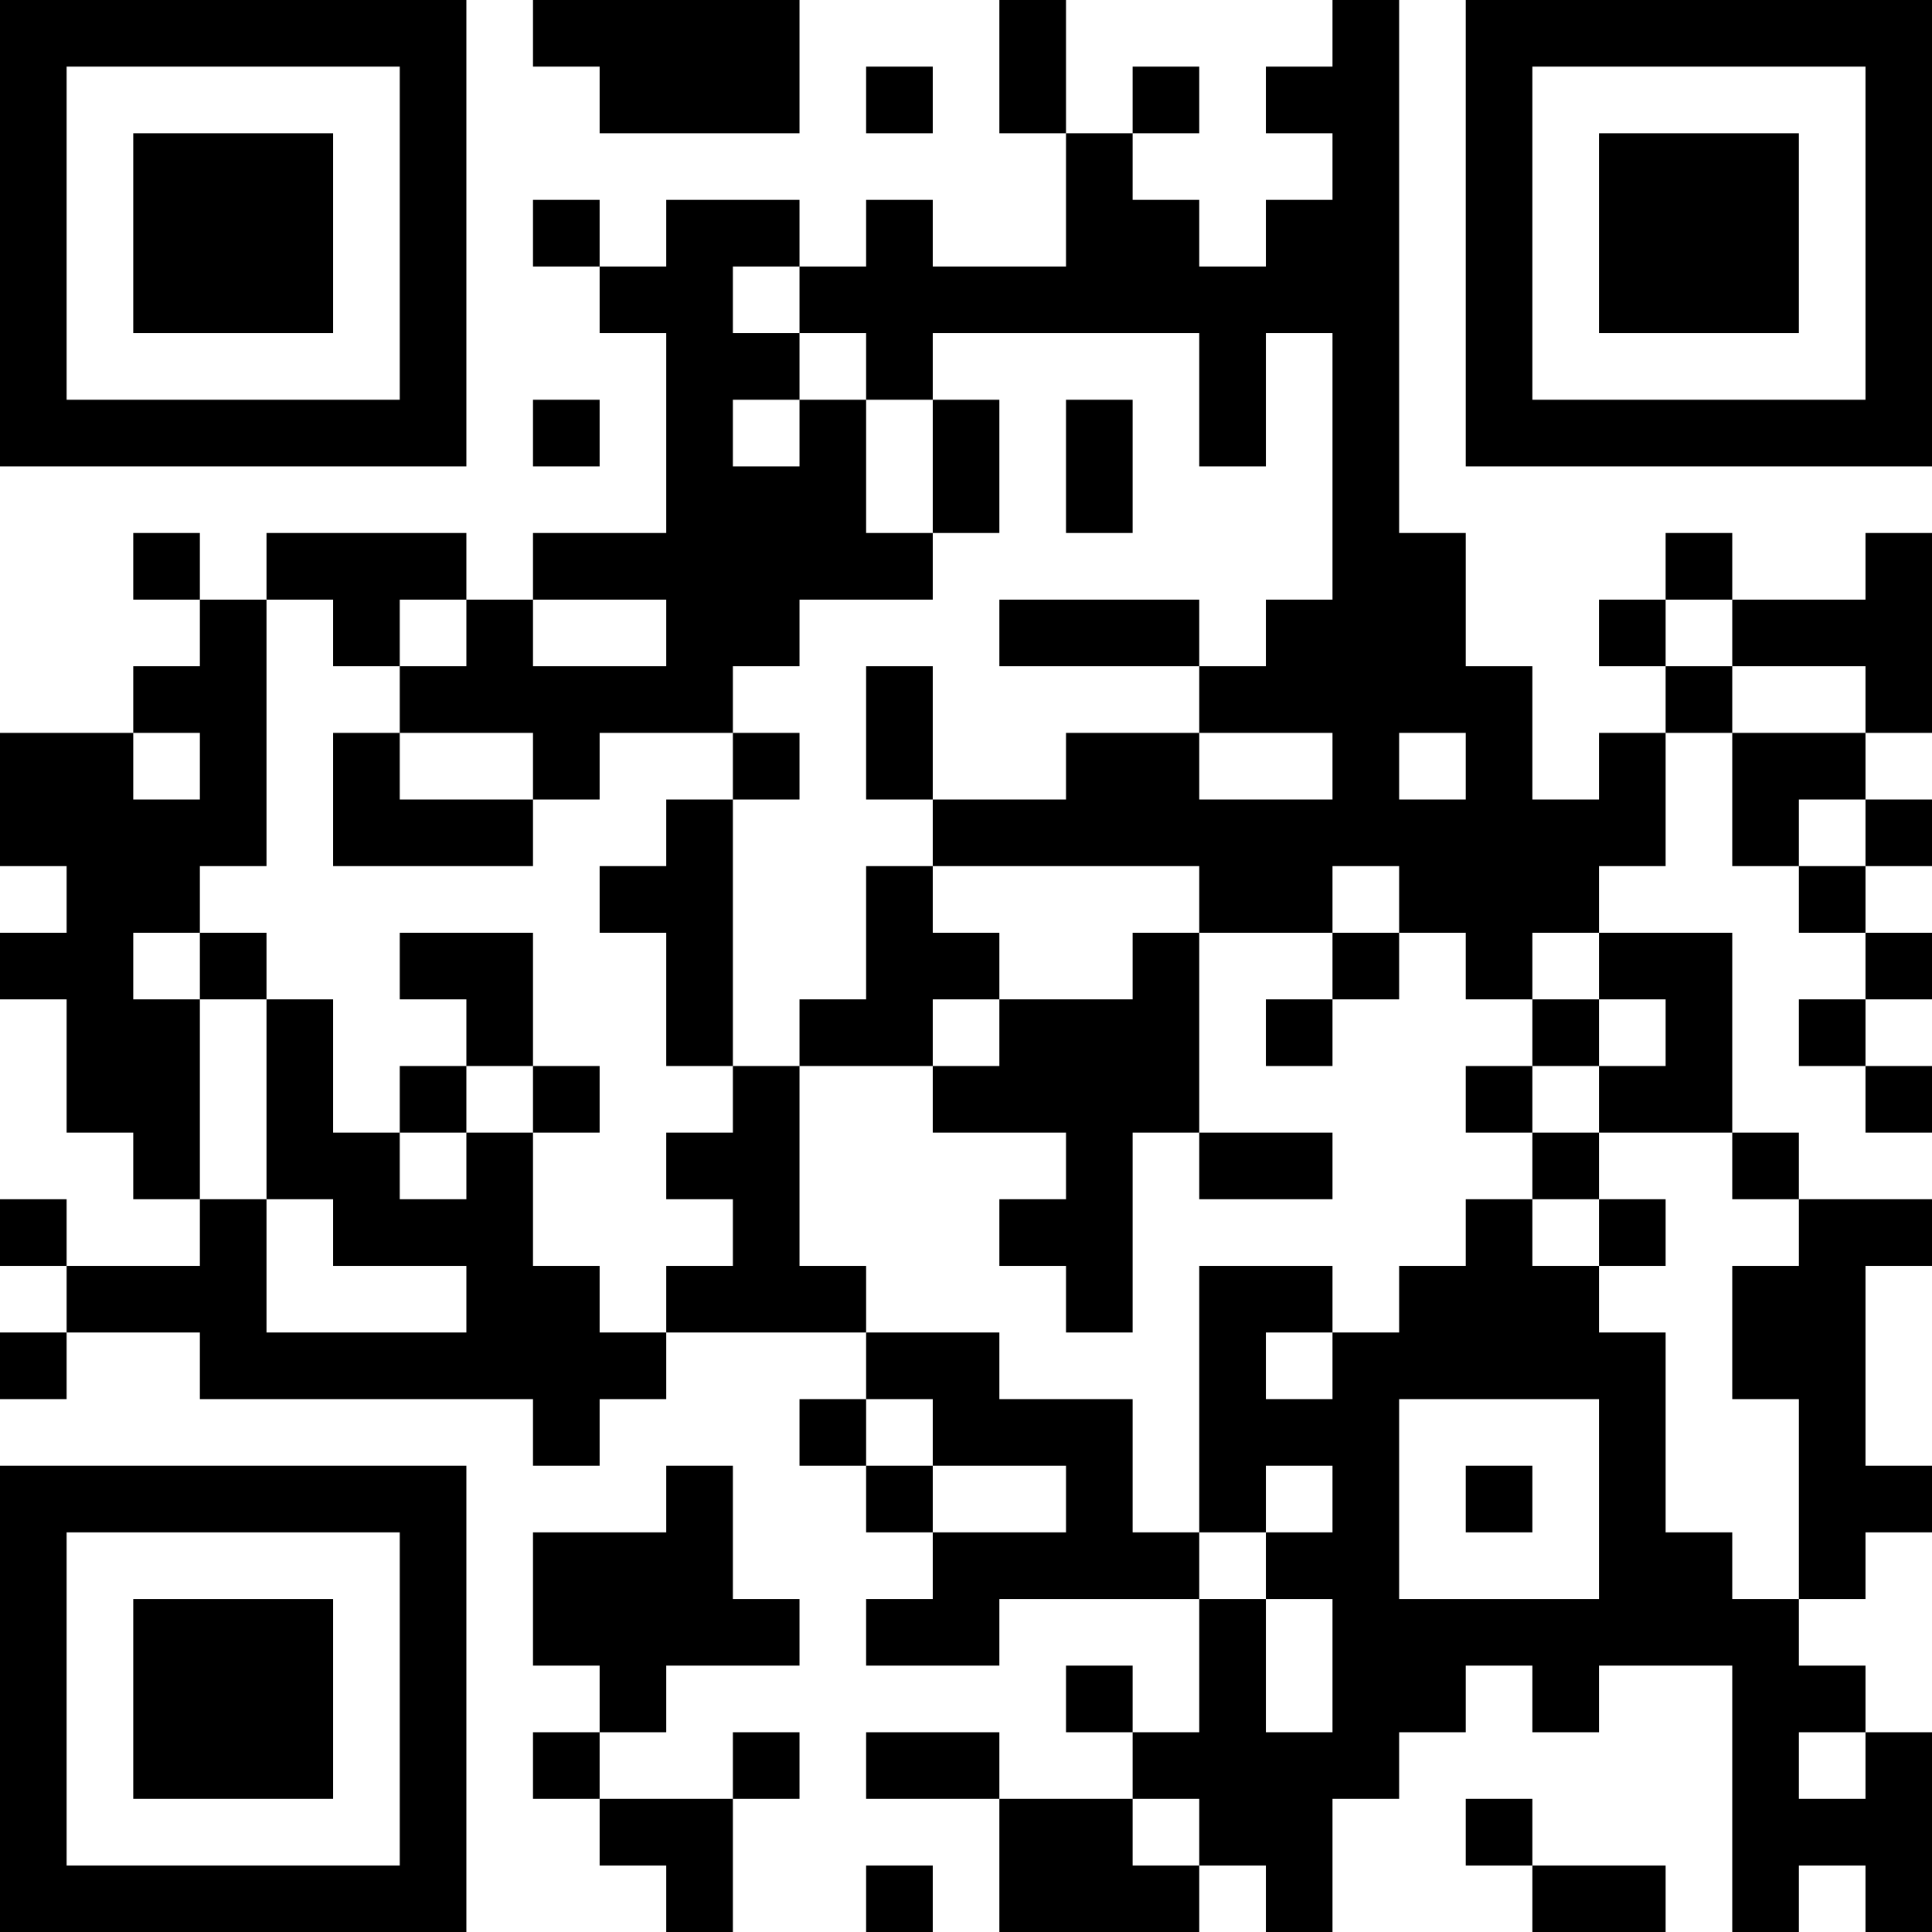 <?xml version="1.0" encoding="UTF-8"?>
<svg xmlns="http://www.w3.org/2000/svg" version="1.1" width="200" height="200" viewBox="0 0 200 200"><rect x="0" y="0" width="200" height="200" fill="#ffffff"/><g transform="scale(6.897)"><g transform="translate(0,0)"><path fill-rule="evenodd" d="M8 0L8 1L9 1L9 2L12 2L12 0ZM15 0L15 2L16 2L16 4L14 4L14 3L13 3L13 4L12 4L12 3L10 3L10 4L9 4L9 3L8 3L8 4L9 4L9 5L10 5L10 8L8 8L8 9L7 9L7 8L4 8L4 9L3 9L3 8L2 8L2 9L3 9L3 10L2 10L2 11L0 11L0 13L1 13L1 14L0 14L0 15L1 15L1 17L2 17L2 18L3 18L3 19L1 19L1 18L0 18L0 19L1 19L1 20L0 20L0 21L1 21L1 20L3 20L3 21L8 21L8 22L9 22L9 21L10 21L10 20L13 20L13 21L12 21L12 22L13 22L13 23L14 23L14 24L13 24L13 25L15 25L15 24L18 24L18 26L17 26L17 25L16 25L16 26L17 26L17 27L15 27L15 26L13 26L13 27L15 27L15 29L18 29L18 28L19 28L19 29L20 29L20 27L21 27L21 26L22 26L22 25L23 25L23 26L24 26L24 25L26 25L26 29L27 29L27 28L28 28L28 29L29 29L29 26L28 26L28 25L27 25L27 24L28 24L28 23L29 23L29 22L28 22L28 19L29 19L29 18L27 18L27 17L26 17L26 14L24 14L24 13L25 13L25 11L26 11L26 13L27 13L27 14L28 14L28 15L27 15L27 16L28 16L28 17L29 17L29 16L28 16L28 15L29 15L29 14L28 14L28 13L29 13L29 12L28 12L28 11L29 11L29 8L28 8L28 9L26 9L26 8L25 8L25 9L24 9L24 10L25 10L25 11L24 11L24 12L23 12L23 10L22 10L22 8L21 8L21 0L20 0L20 1L19 1L19 2L20 2L20 3L19 3L19 4L18 4L18 3L17 3L17 2L18 2L18 1L17 1L17 2L16 2L16 0ZM13 1L13 2L14 2L14 1ZM11 4L11 5L12 5L12 6L11 6L11 7L12 7L12 6L13 6L13 8L14 8L14 9L12 9L12 10L11 10L11 11L9 11L9 12L8 12L8 11L6 11L6 10L7 10L7 9L6 9L6 10L5 10L5 9L4 9L4 13L3 13L3 14L2 14L2 15L3 15L3 18L4 18L4 20L7 20L7 19L5 19L5 18L4 18L4 15L5 15L5 17L6 17L6 18L7 18L7 17L8 17L8 19L9 19L9 20L10 20L10 19L11 19L11 18L10 18L10 17L11 17L11 16L12 16L12 19L13 19L13 20L15 20L15 21L17 21L17 23L18 23L18 24L19 24L19 26L20 26L20 24L19 24L19 23L20 23L20 22L19 22L19 23L18 23L18 19L20 19L20 20L19 20L19 21L20 21L20 20L21 20L21 19L22 19L22 18L23 18L23 19L24 19L24 20L25 20L25 23L26 23L26 24L27 24L27 21L26 21L26 19L27 19L27 18L26 18L26 17L24 17L24 16L25 16L25 15L24 15L24 14L23 14L23 15L22 15L22 14L21 14L21 13L20 13L20 14L18 14L18 13L14 13L14 12L16 12L16 11L18 11L18 12L20 12L20 11L18 11L18 10L19 10L19 9L20 9L20 5L19 5L19 7L18 7L18 5L14 5L14 6L13 6L13 5L12 5L12 4ZM8 6L8 7L9 7L9 6ZM14 6L14 8L15 8L15 6ZM16 6L16 8L17 8L17 6ZM8 9L8 10L10 10L10 9ZM15 9L15 10L18 10L18 9ZM25 9L25 10L26 10L26 11L28 11L28 10L26 10L26 9ZM13 10L13 12L14 12L14 10ZM2 11L2 12L3 12L3 11ZM5 11L5 13L8 13L8 12L6 12L6 11ZM11 11L11 12L10 12L10 13L9 13L9 14L10 14L10 16L11 16L11 12L12 12L12 11ZM21 11L21 12L22 12L22 11ZM27 12L27 13L28 13L28 12ZM13 13L13 15L12 15L12 16L14 16L14 17L16 17L16 18L15 18L15 19L16 19L16 20L17 20L17 17L18 17L18 18L20 18L20 17L18 17L18 14L17 14L17 15L15 15L15 14L14 14L14 13ZM3 14L3 15L4 15L4 14ZM6 14L6 15L7 15L7 16L6 16L6 17L7 17L7 16L8 16L8 17L9 17L9 16L8 16L8 14ZM20 14L20 15L19 15L19 16L20 16L20 15L21 15L21 14ZM14 15L14 16L15 16L15 15ZM23 15L23 16L22 16L22 17L23 17L23 18L24 18L24 19L25 19L25 18L24 18L24 17L23 17L23 16L24 16L24 15ZM13 21L13 22L14 22L14 23L16 23L16 22L14 22L14 21ZM21 21L21 24L24 24L24 21ZM10 22L10 23L8 23L8 25L9 25L9 26L8 26L8 27L9 27L9 28L10 28L10 29L11 29L11 27L12 27L12 26L11 26L11 27L9 27L9 26L10 26L10 25L12 25L12 24L11 24L11 22ZM22 22L22 23L23 23L23 22ZM27 26L27 27L28 27L28 26ZM17 27L17 28L18 28L18 27ZM22 27L22 28L23 28L23 29L25 29L25 28L23 28L23 27ZM13 28L13 29L14 29L14 28ZM0 0L0 7L7 7L7 0ZM1 1L1 6L6 6L6 1ZM2 2L2 5L5 5L5 2ZM22 0L22 7L29 7L29 0ZM23 1L23 6L28 6L28 1ZM24 2L24 5L27 5L27 2ZM0 22L0 29L7 29L7 22ZM1 23L1 28L6 28L6 23ZM2 24L2 27L5 27L5 24Z" fill="#000000"/></g></g></svg>
